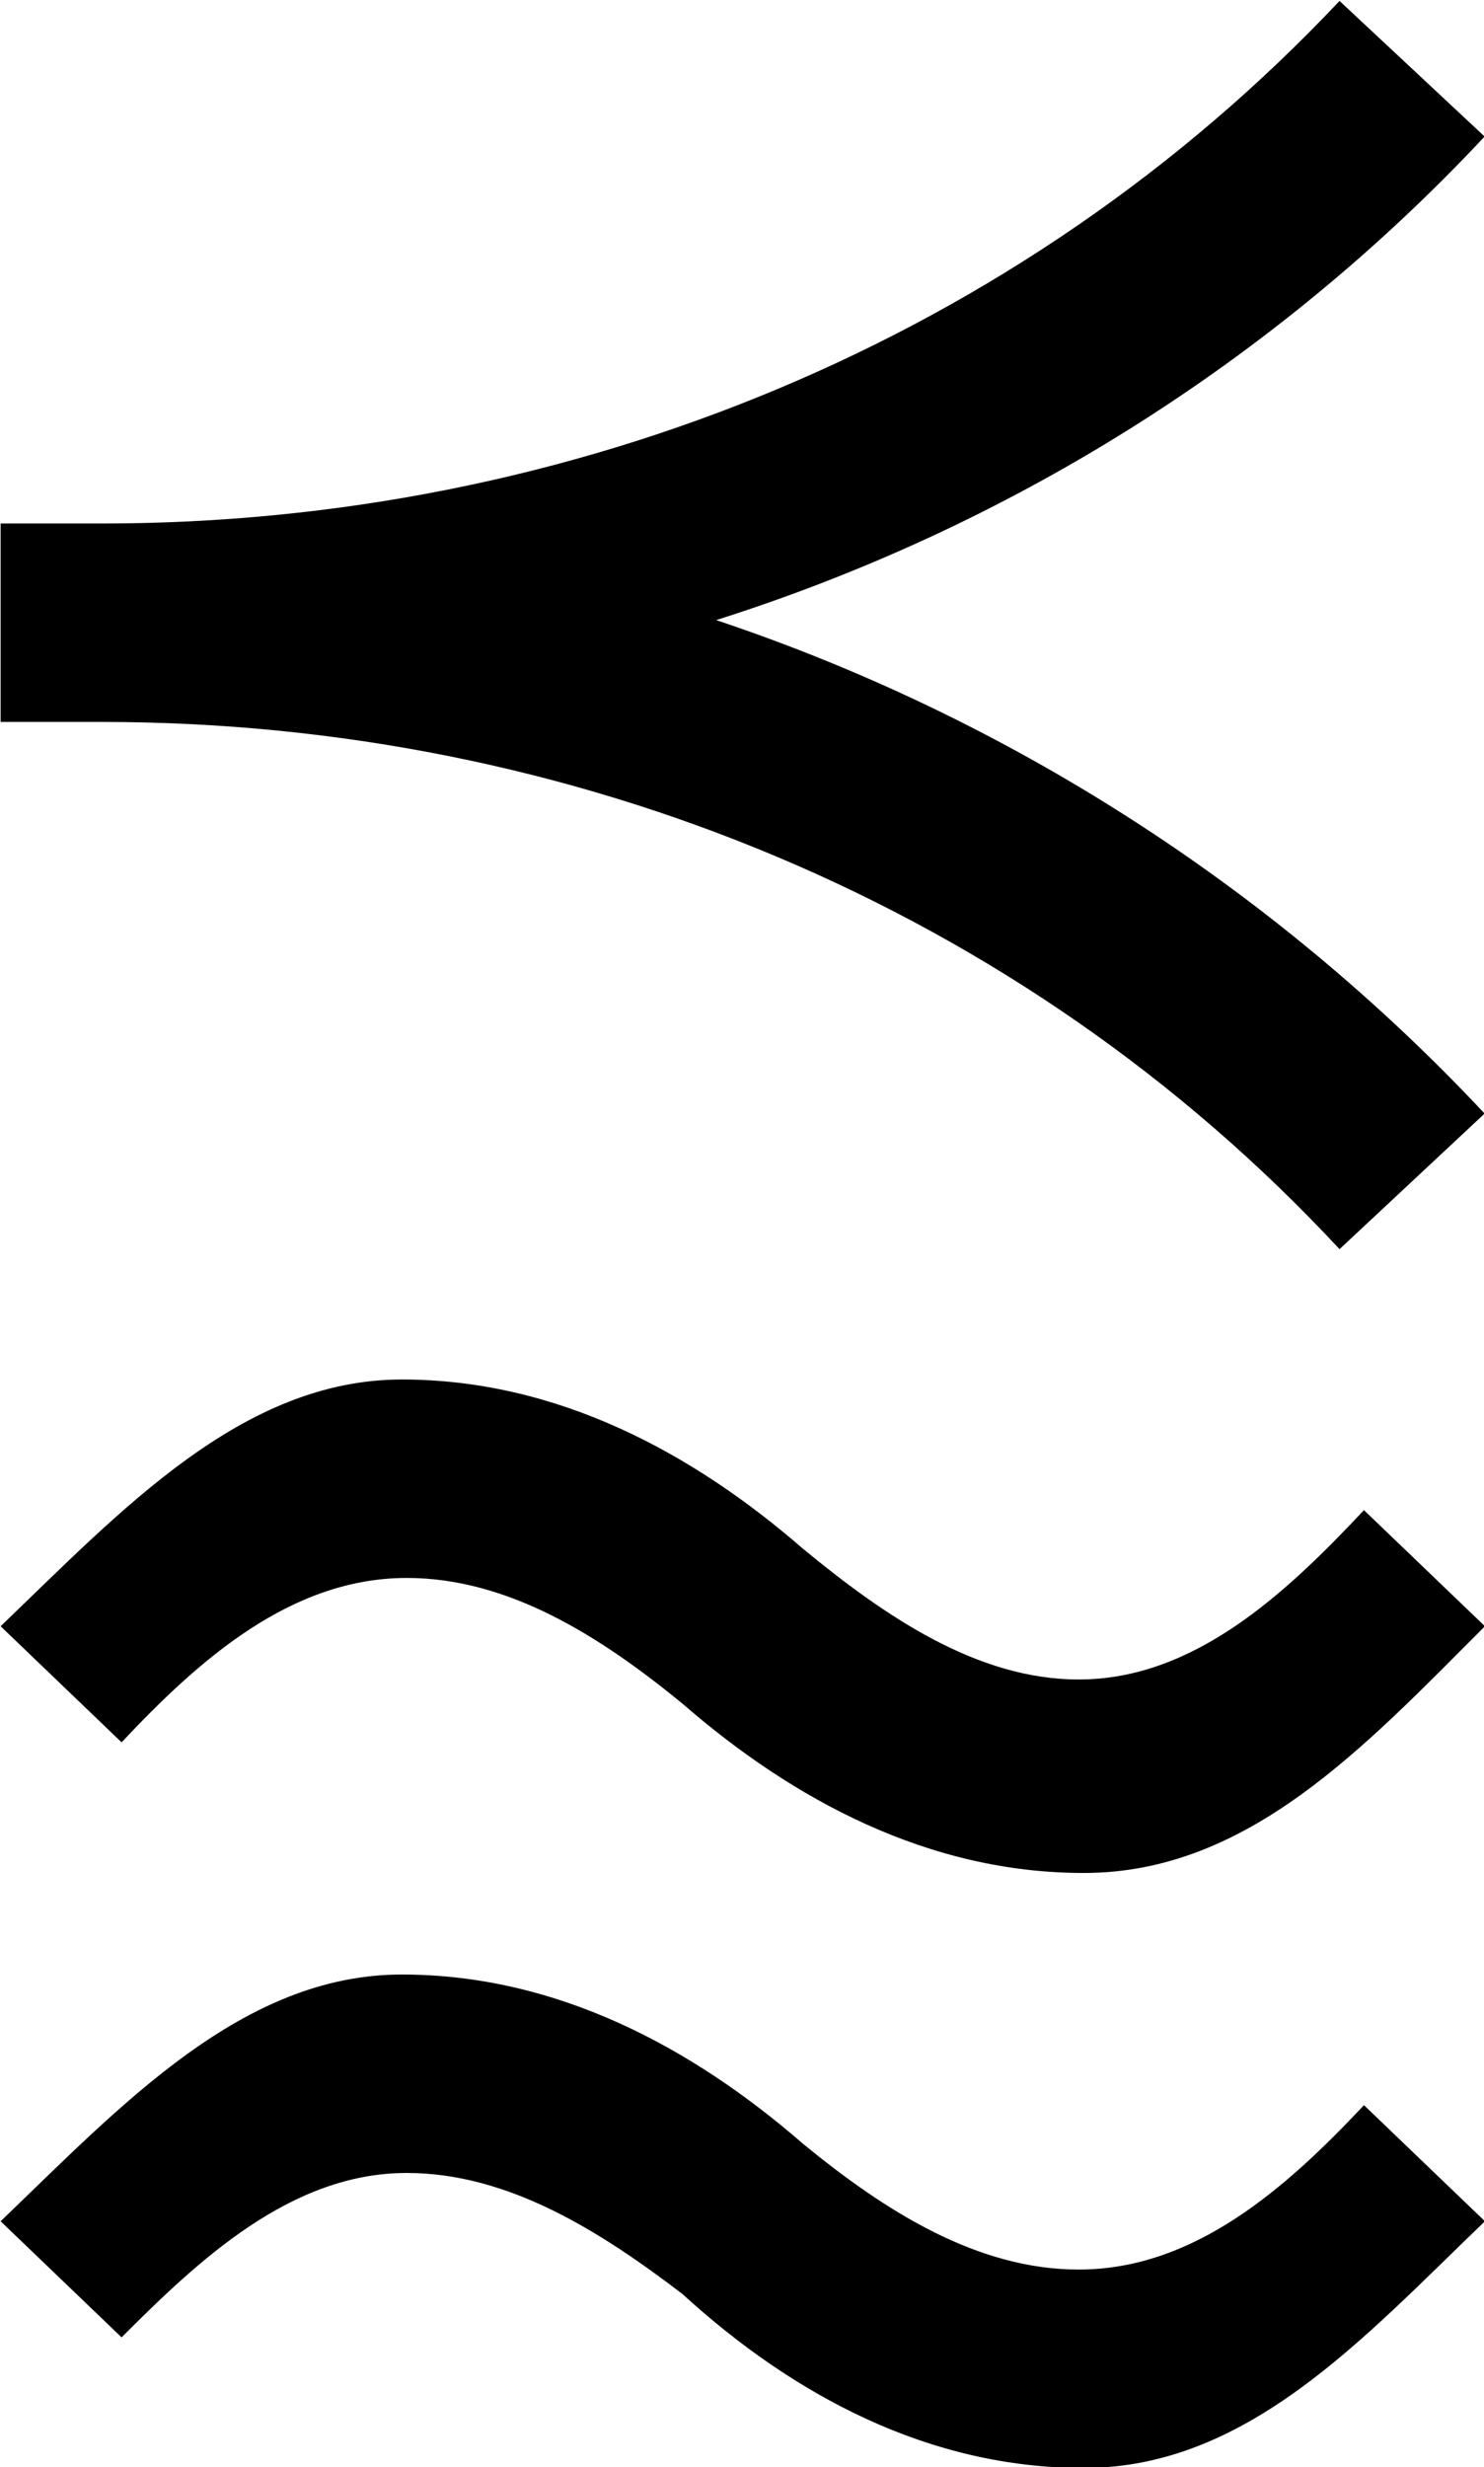 <?xml version="1.0" encoding="UTF-8"?>
<svg fill="#000000" width="4.797" height="7.969" version="1.1" viewBox="0 0 4.797 7.969" xmlns="http://www.w3.org/2000/svg" xmlns:xlink="http://www.w3.org/1999/xlink">
<defs>
<g id="a">
<path d="m3.203-4.672c0.938-0.297 1.797-0.828 2.484-1.562l-0.469-0.438c-1.031 1.094-2.484 1.688-4 1.688h-0.328v0.641h0.328c1.516 0 2.969 0.594 4 1.703l0.469-0.438c-0.688-0.734-1.547-1.281-2.484-1.594zm-1.922 3.625c0.25-0.266 0.547-0.531 0.922-0.531 0.328 0 0.625 0.188 0.891 0.406 0.359 0.312 0.797 0.547 1.297 0.547 0.531 0 0.906-0.406 1.297-0.797l-0.391-0.375c-0.25 0.266-0.547 0.547-0.922 0.547-0.328 0-0.625-0.203-0.891-0.422-0.359-0.312-0.797-0.547-1.297-0.547-0.516 0-0.906 0.422-1.297 0.797zm0 1.922c0.25-0.25 0.547-0.531 0.922-0.531 0.328 0 0.625 0.188 0.891 0.391 0.359 0.328 0.797 0.562 1.297 0.562 0.531 0 0.906-0.422 1.297-0.797l-0.391-0.375c-0.25 0.266-0.547 0.531-0.922 0.531-0.328 0-0.625-0.188-0.891-0.406-0.359-0.312-0.797-0.547-1.297-0.547-0.516 0-0.906 0.422-1.297 0.797z"/>
</g>
</defs>
<g transform="translate(-149.6 -128.09)">
<use x="148.712" y="134.765" xlink:href="#a"/>
</g>
</svg>
